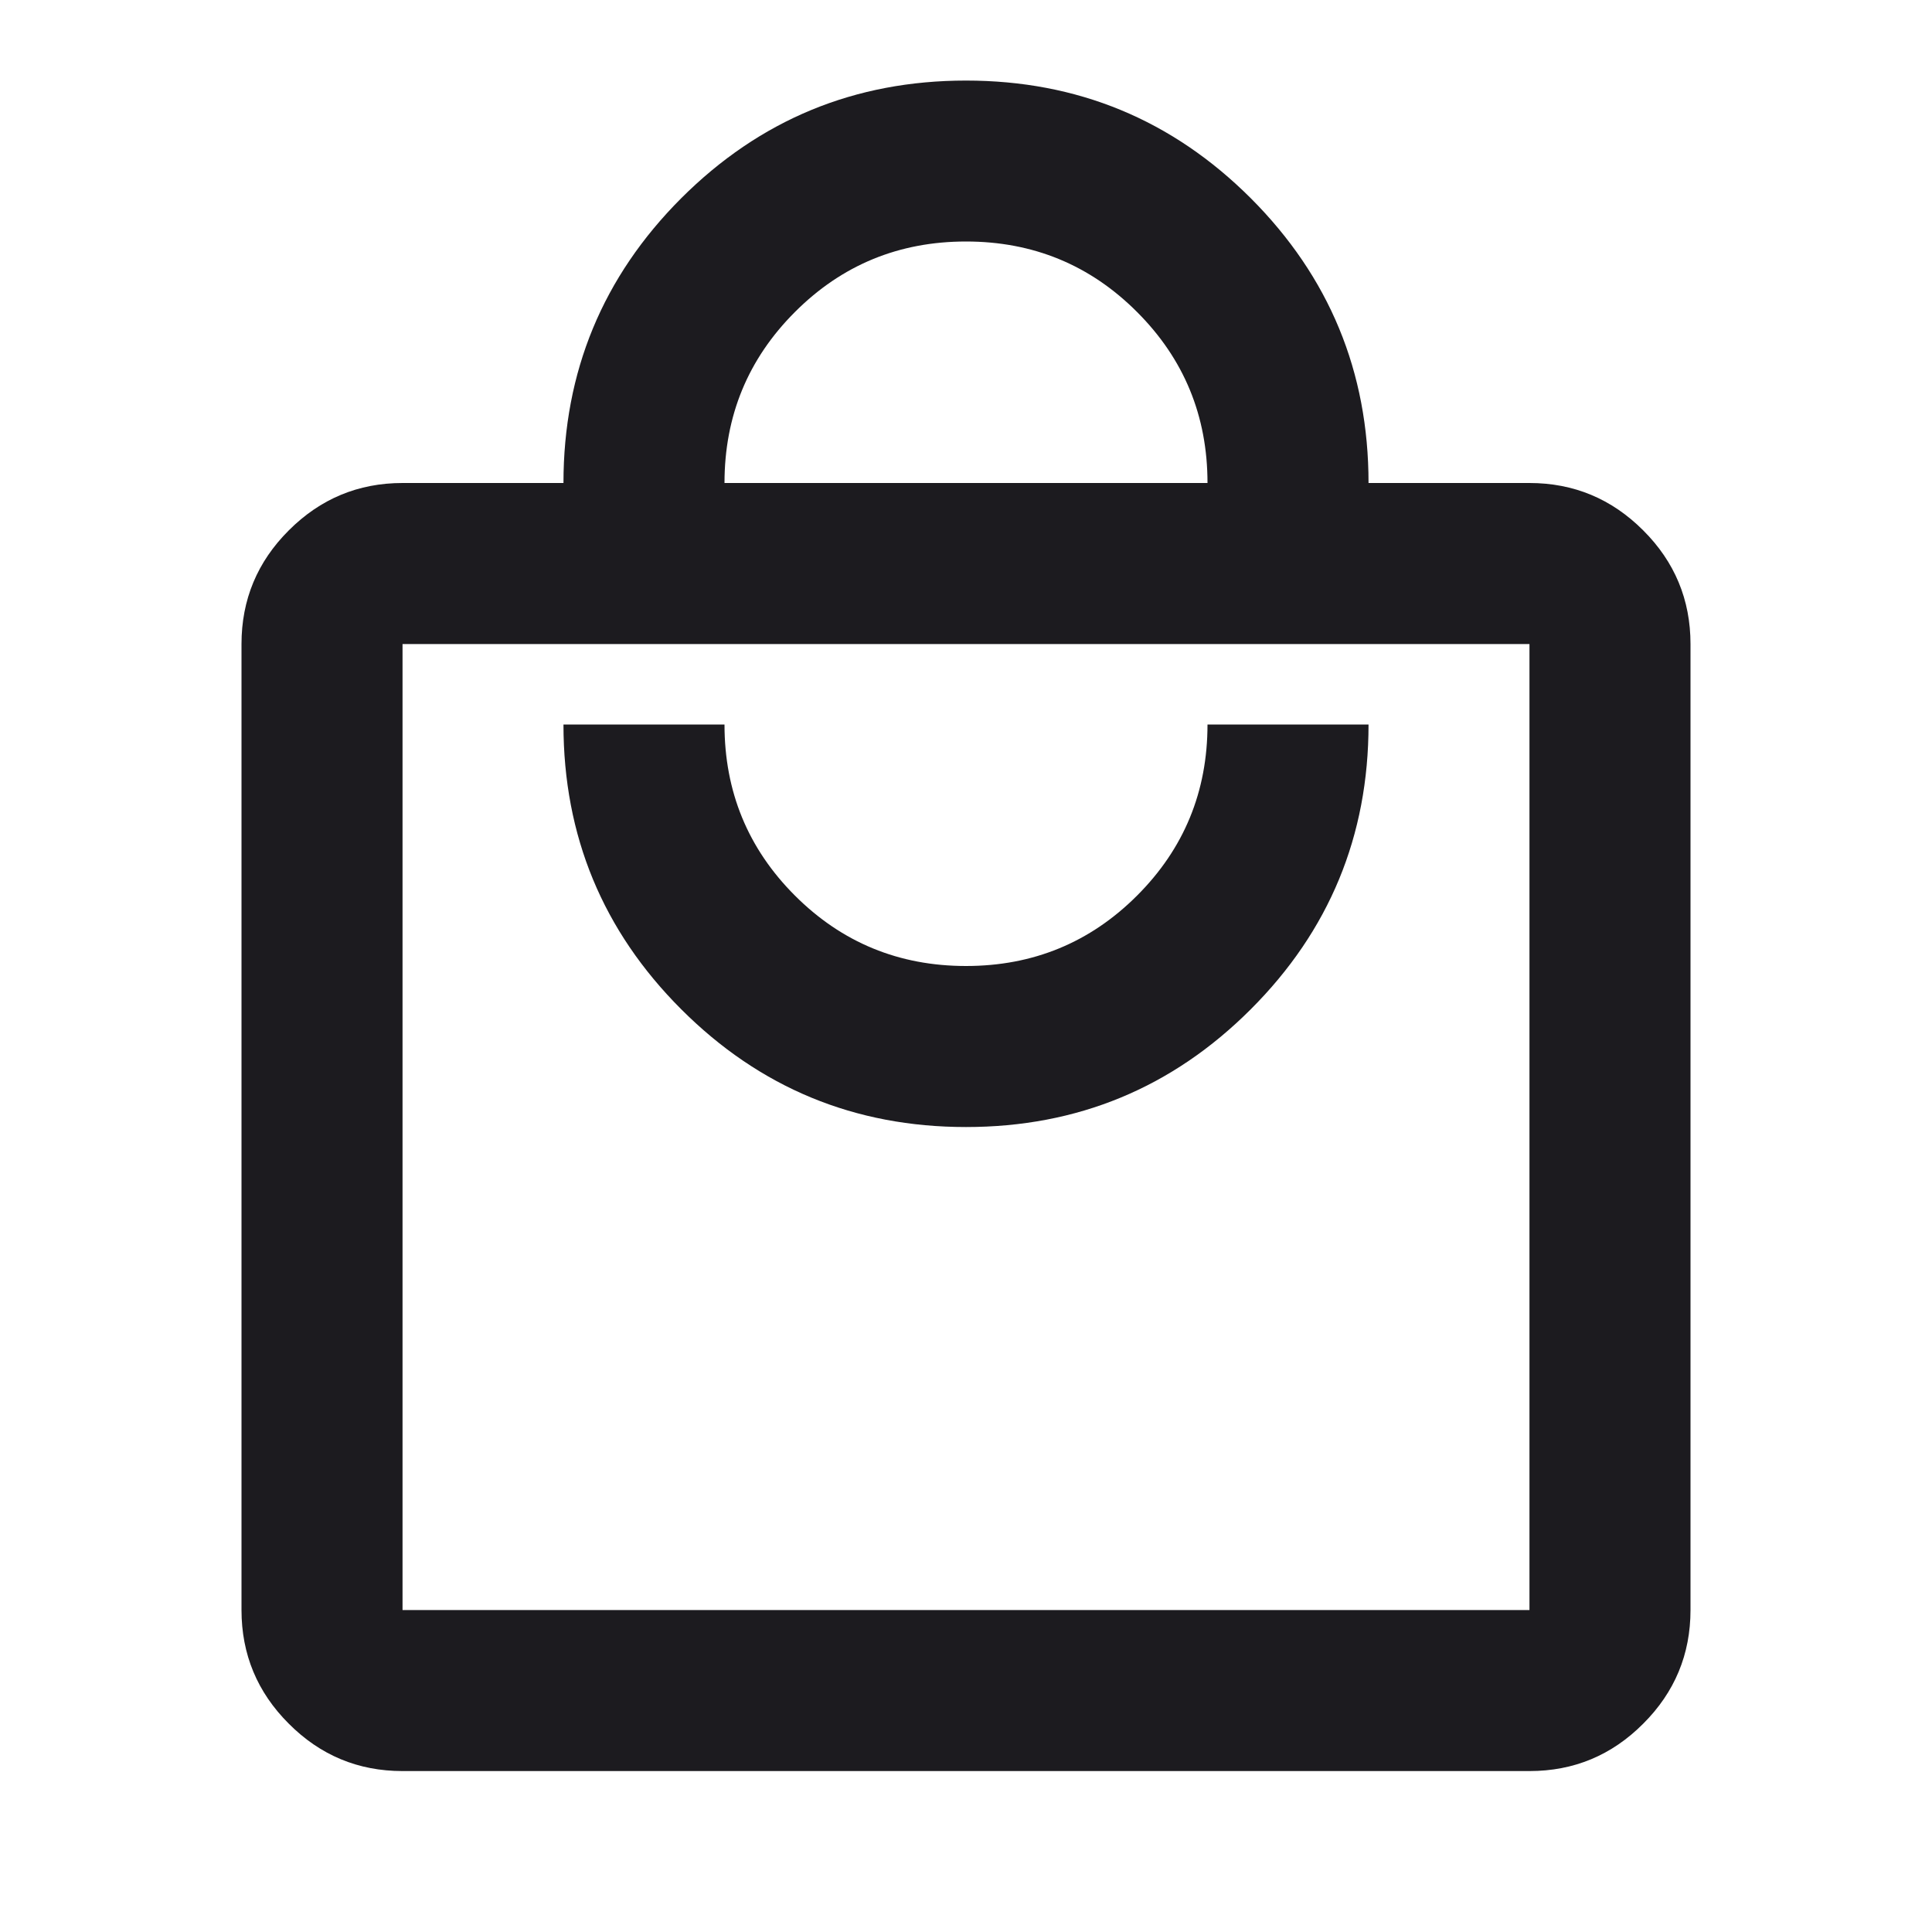 <svg width="20" height="20" viewBox="0 0 20 20" fill="none" xmlns="http://www.w3.org/2000/svg" xmlns:xlink="http://www.w3.org/1999/xlink">
	<desc>
			Created with Pixso.
	</desc>
	<defs/>
	<mask id="mask48_3557" mask-type="alpha" maskUnits="userSpaceOnUse" x="0" y="0" width="20" height="20">
		<rect id="Bounding box" width="20" height="20" fill="#D9D9D9" fill-opacity="1"/>
	</mask>
	<g mask="url(#mask48_3557)">
		<path id="local_mall" d="M4.167 18.334C3.708 18.334 3.316 18.171 2.99 17.844C2.663 17.518 2.5 17.125 2.5 16.667L2.5 6.667C2.5 6.209 2.663 5.816 2.99 5.49C3.316 5.164 3.708 5 4.167 5L5.833 5C5.833 3.848 6.24 2.865 7.052 2.052C7.865 1.24 8.847 0.834 10 0.834C11.153 0.834 12.135 1.24 12.948 2.052C13.76 2.865 14.167 3.848 14.167 5L15.833 5C16.292 5 16.684 5.164 17.01 5.49C17.337 5.816 17.5 6.209 17.5 6.667L17.5 16.667C17.5 17.125 17.337 17.518 17.01 17.844C16.684 18.171 16.292 18.334 15.833 18.334L4.167 18.334ZM4.167 16.667L15.833 16.667L15.833 6.667L4.167 6.667L4.167 16.667ZM10 11.667C11.153 11.667 12.135 11.261 12.948 10.448C13.76 9.636 14.167 8.653 14.167 7.5L12.5 7.5C12.5 8.195 12.257 8.785 11.771 9.271C11.285 9.757 10.694 10 10 10C9.306 10 8.715 9.757 8.229 9.271C7.743 8.785 7.5 8.195 7.5 7.5L5.833 7.5C5.833 8.653 6.24 9.636 7.052 10.448C7.865 11.261 8.847 11.667 10 11.667ZM7.5 5L12.5 5C12.5 4.306 12.257 3.716 11.771 3.23C11.285 2.743 10.694 2.5 10 2.5C9.306 2.5 8.715 2.743 8.229 3.23C7.743 3.716 7.5 4.306 7.5 5Z" fill="#1C1B1F" fill-opacity="1" fill-rule="nonzero"/>
	</g>
</svg>
